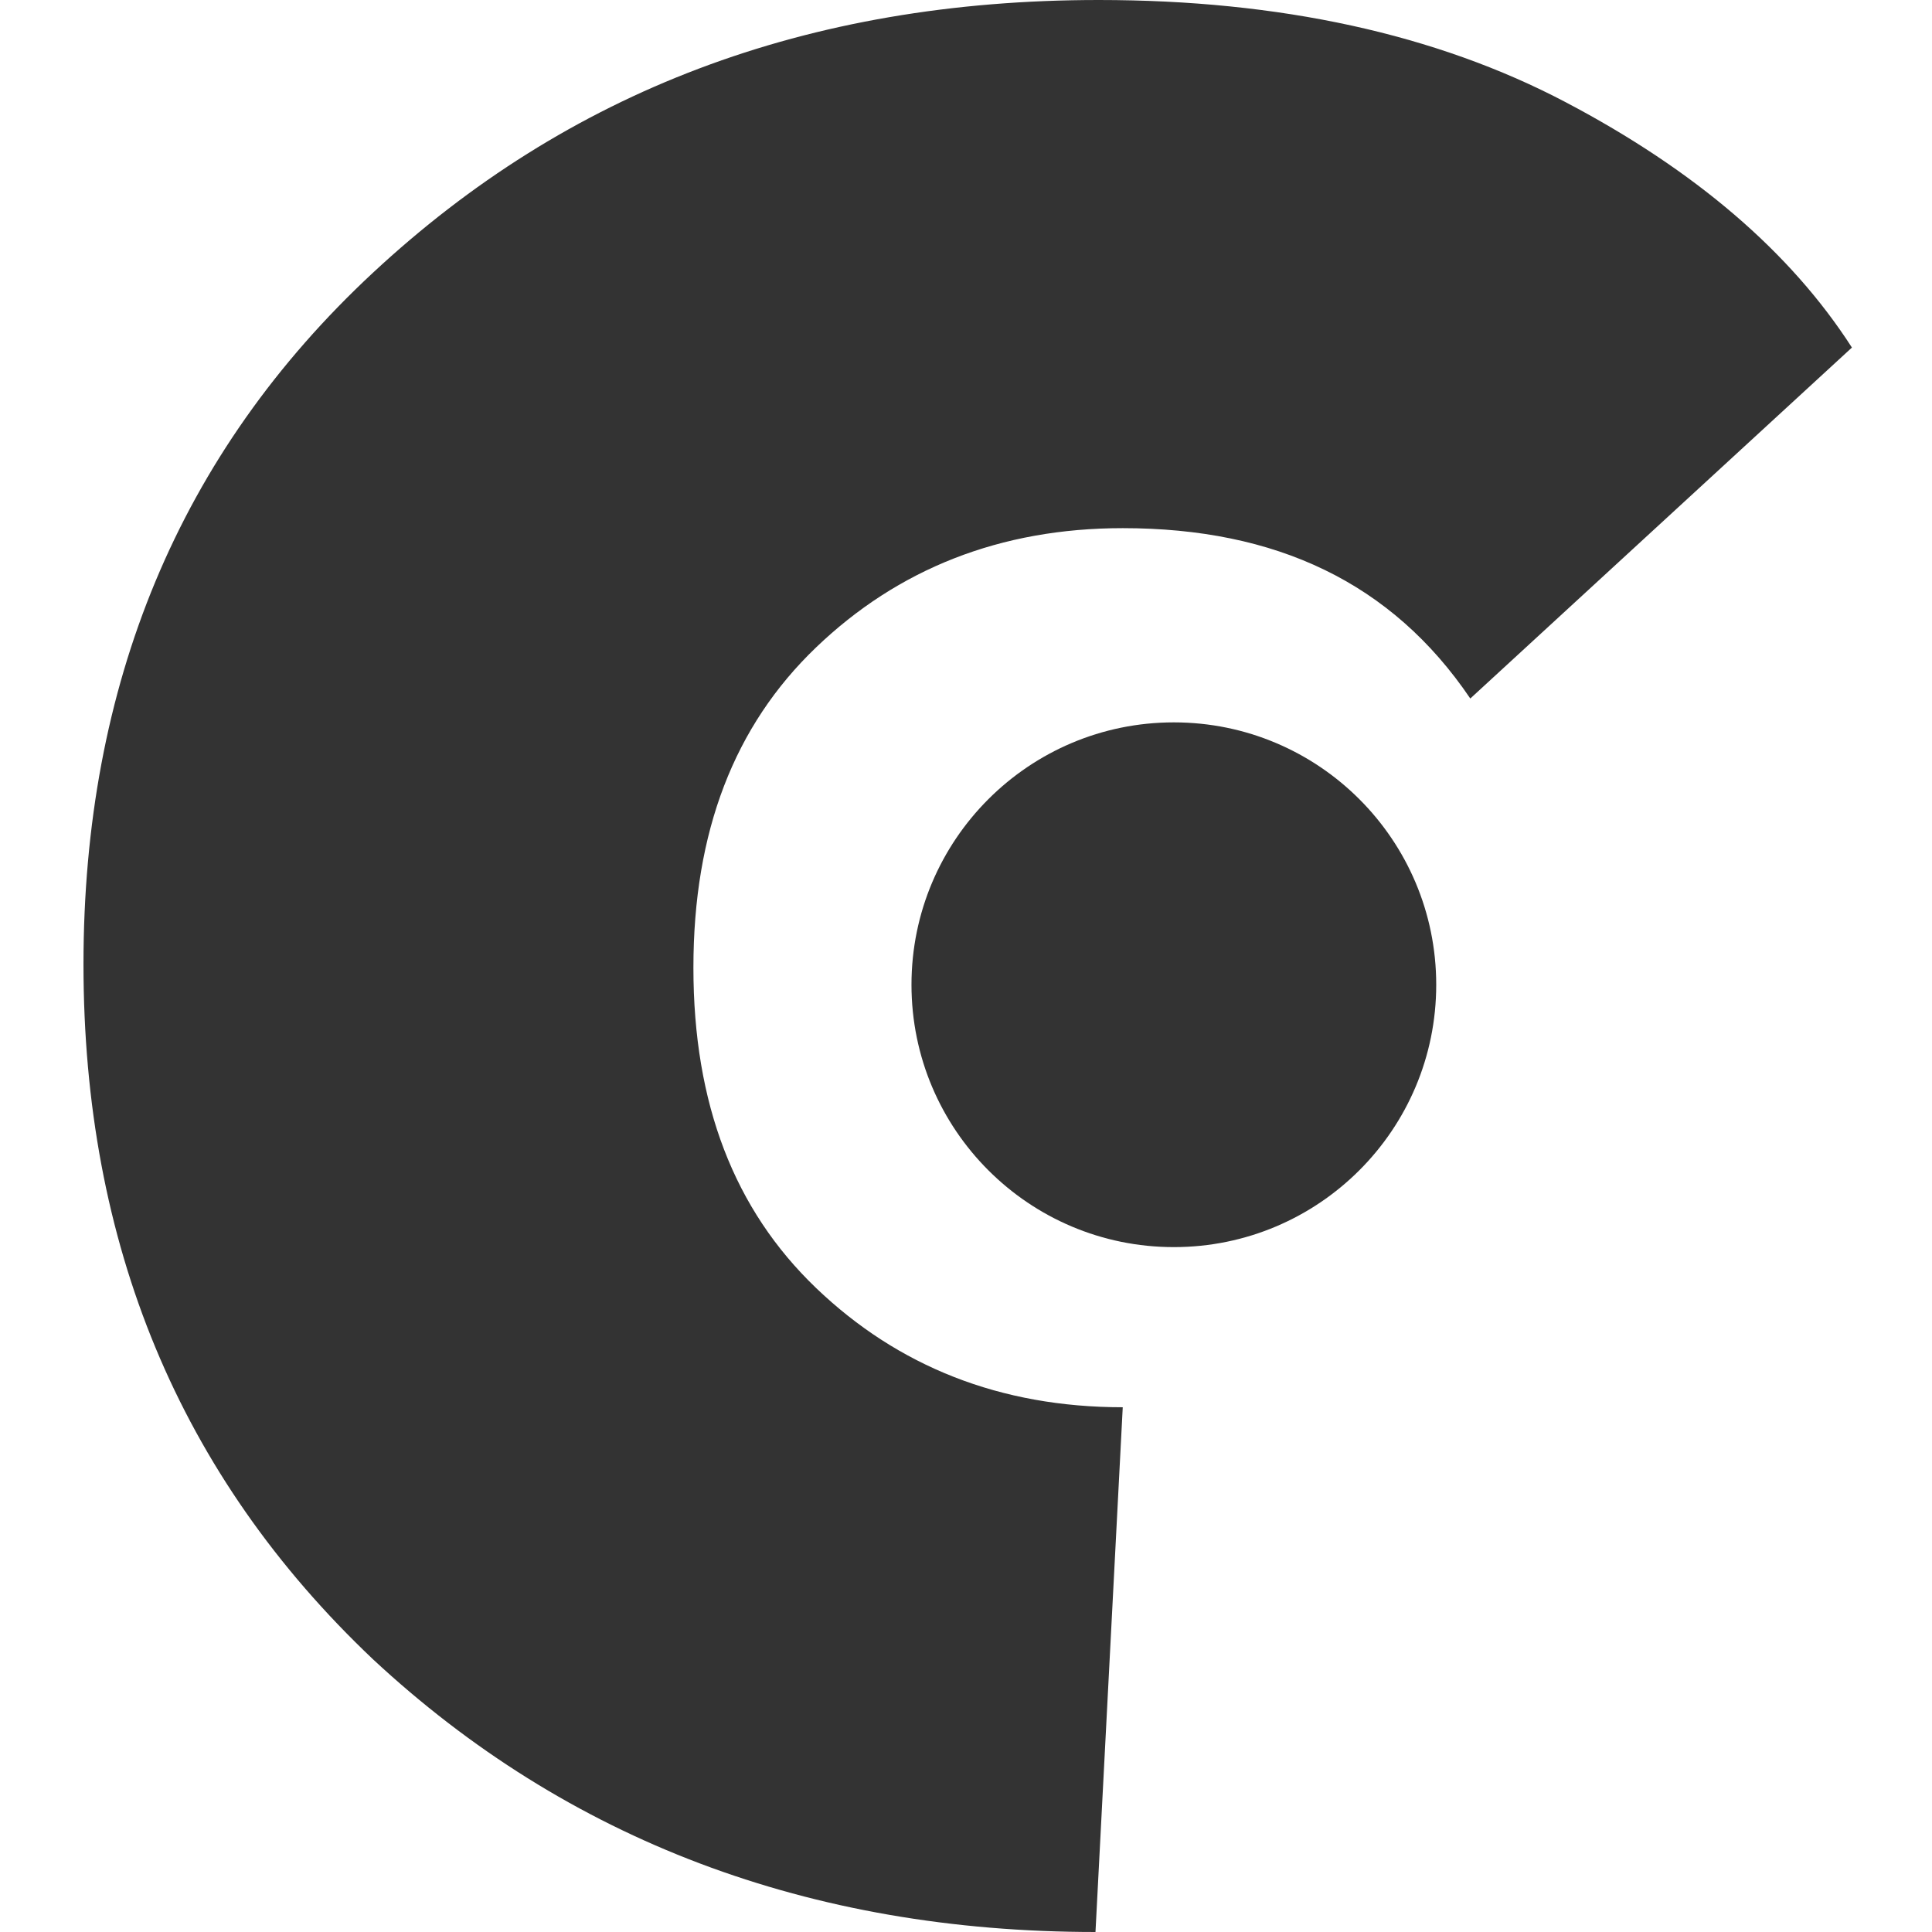 <svg xmlns="http://www.w3.org/2000/svg" viewBox="0 0 51.8 56.7" height="1em" width="1em">
  <path xmlns="http://www.w3.org/2000/svg" fill="#333" d="M8.5 48.7C2.8 43.3 0 36.5 0 28.3S2.8 13.3 8.5 8c5.7-5.3 12.7-8 21.3-8 5.3 0 9.9 1 13.7 3 3.8 2 6.6 4.4 8.4 7.2L40.7 20.5c-2.3-3.4-5.7-5-10.2-5-3.6 0-6.6 1.2-9 3.5-2.4 2.3-3.6 5.4-3.6 9.4s1.2 7.1 3.6 9.4c2.4 2.3 5.4 3.5 9 3.5l-.8 15.4c-8.4 0-15.5-2.7-21.2-8z"/>
  <circle xmlns="http://www.w3.org/2000/svg" fill="#333" cx="32" cy="28.9" r="7.7"/>
</svg>
